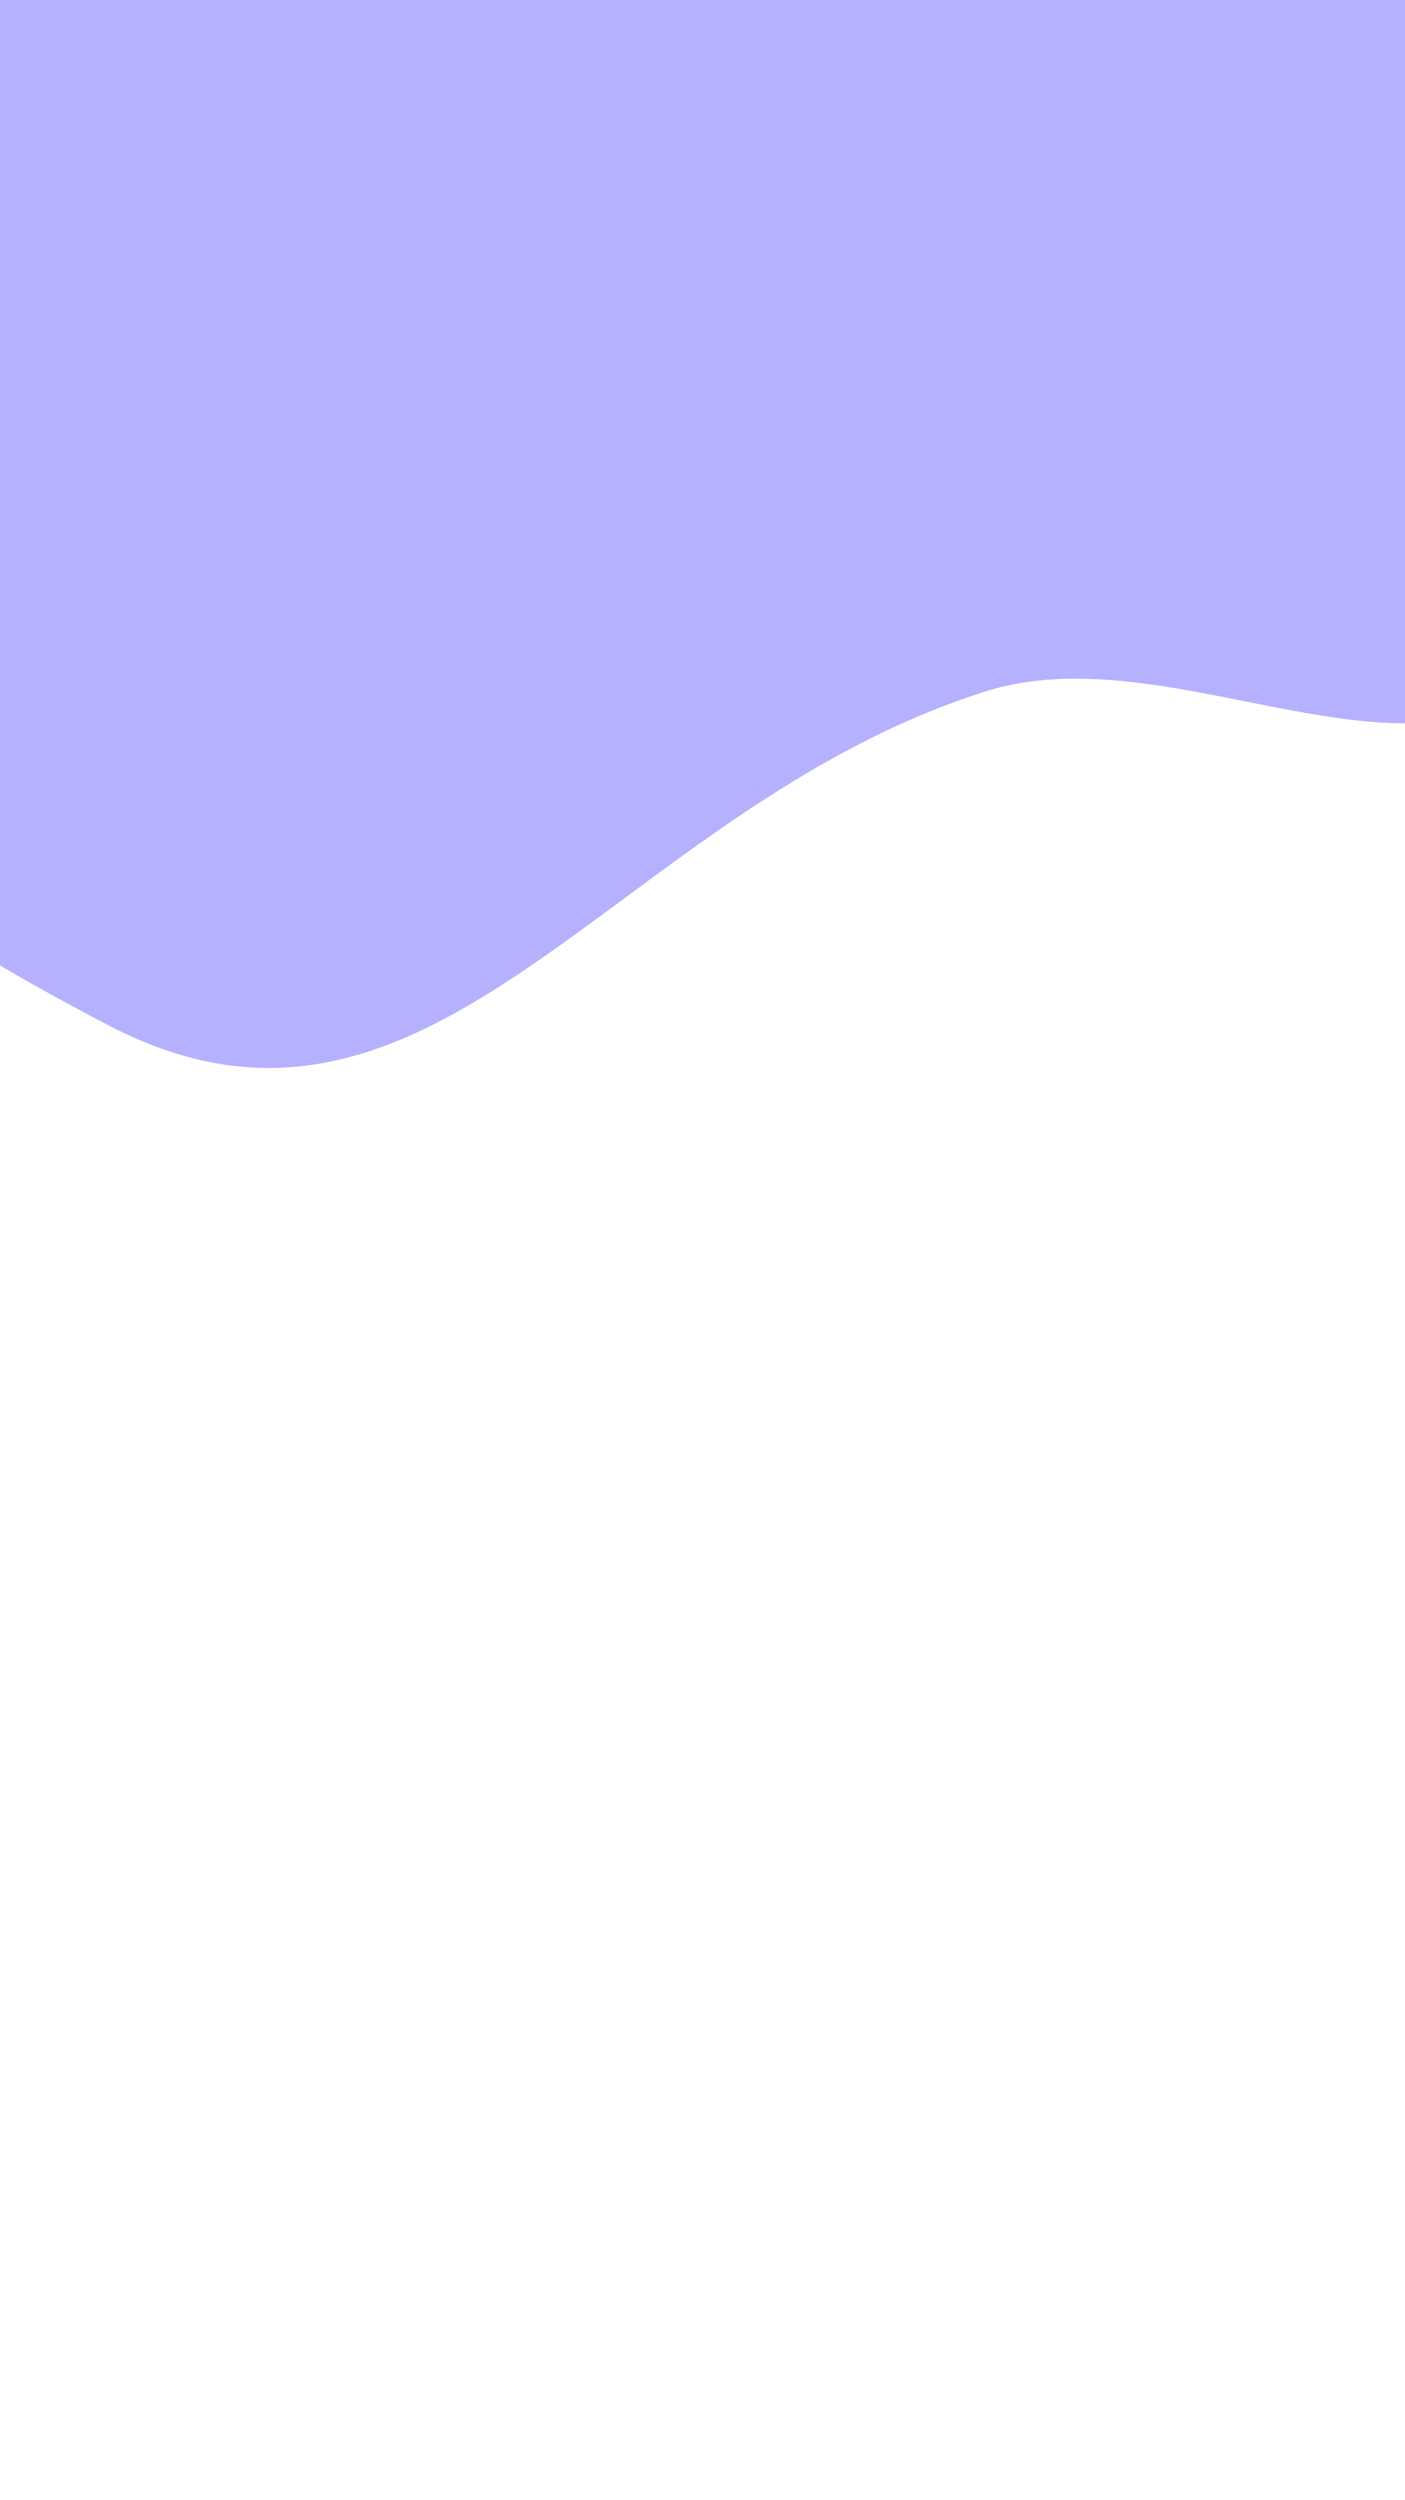 <svg width="375" height="667" viewBox="0 0 375 667" fill="none" xmlns="http://www.w3.org/2000/svg">
<path d="M-37.212 35.262C-149.162 164.877 -54.515 229.918 28.811 273.505C115.928 319.075 163.735 216.017 262.893 184.527C324.919 164.83 407.21 240.709 439.524 136.8C471.839 32.892 353.739 54.552 382.416 -58.364C411.092 -171.28 228.609 -377.048 48.077 -266.718C-119.163 -164.513 92.99 -115.484 -37.212 35.262Z" fill="#B5B1FF"/>
</svg>
